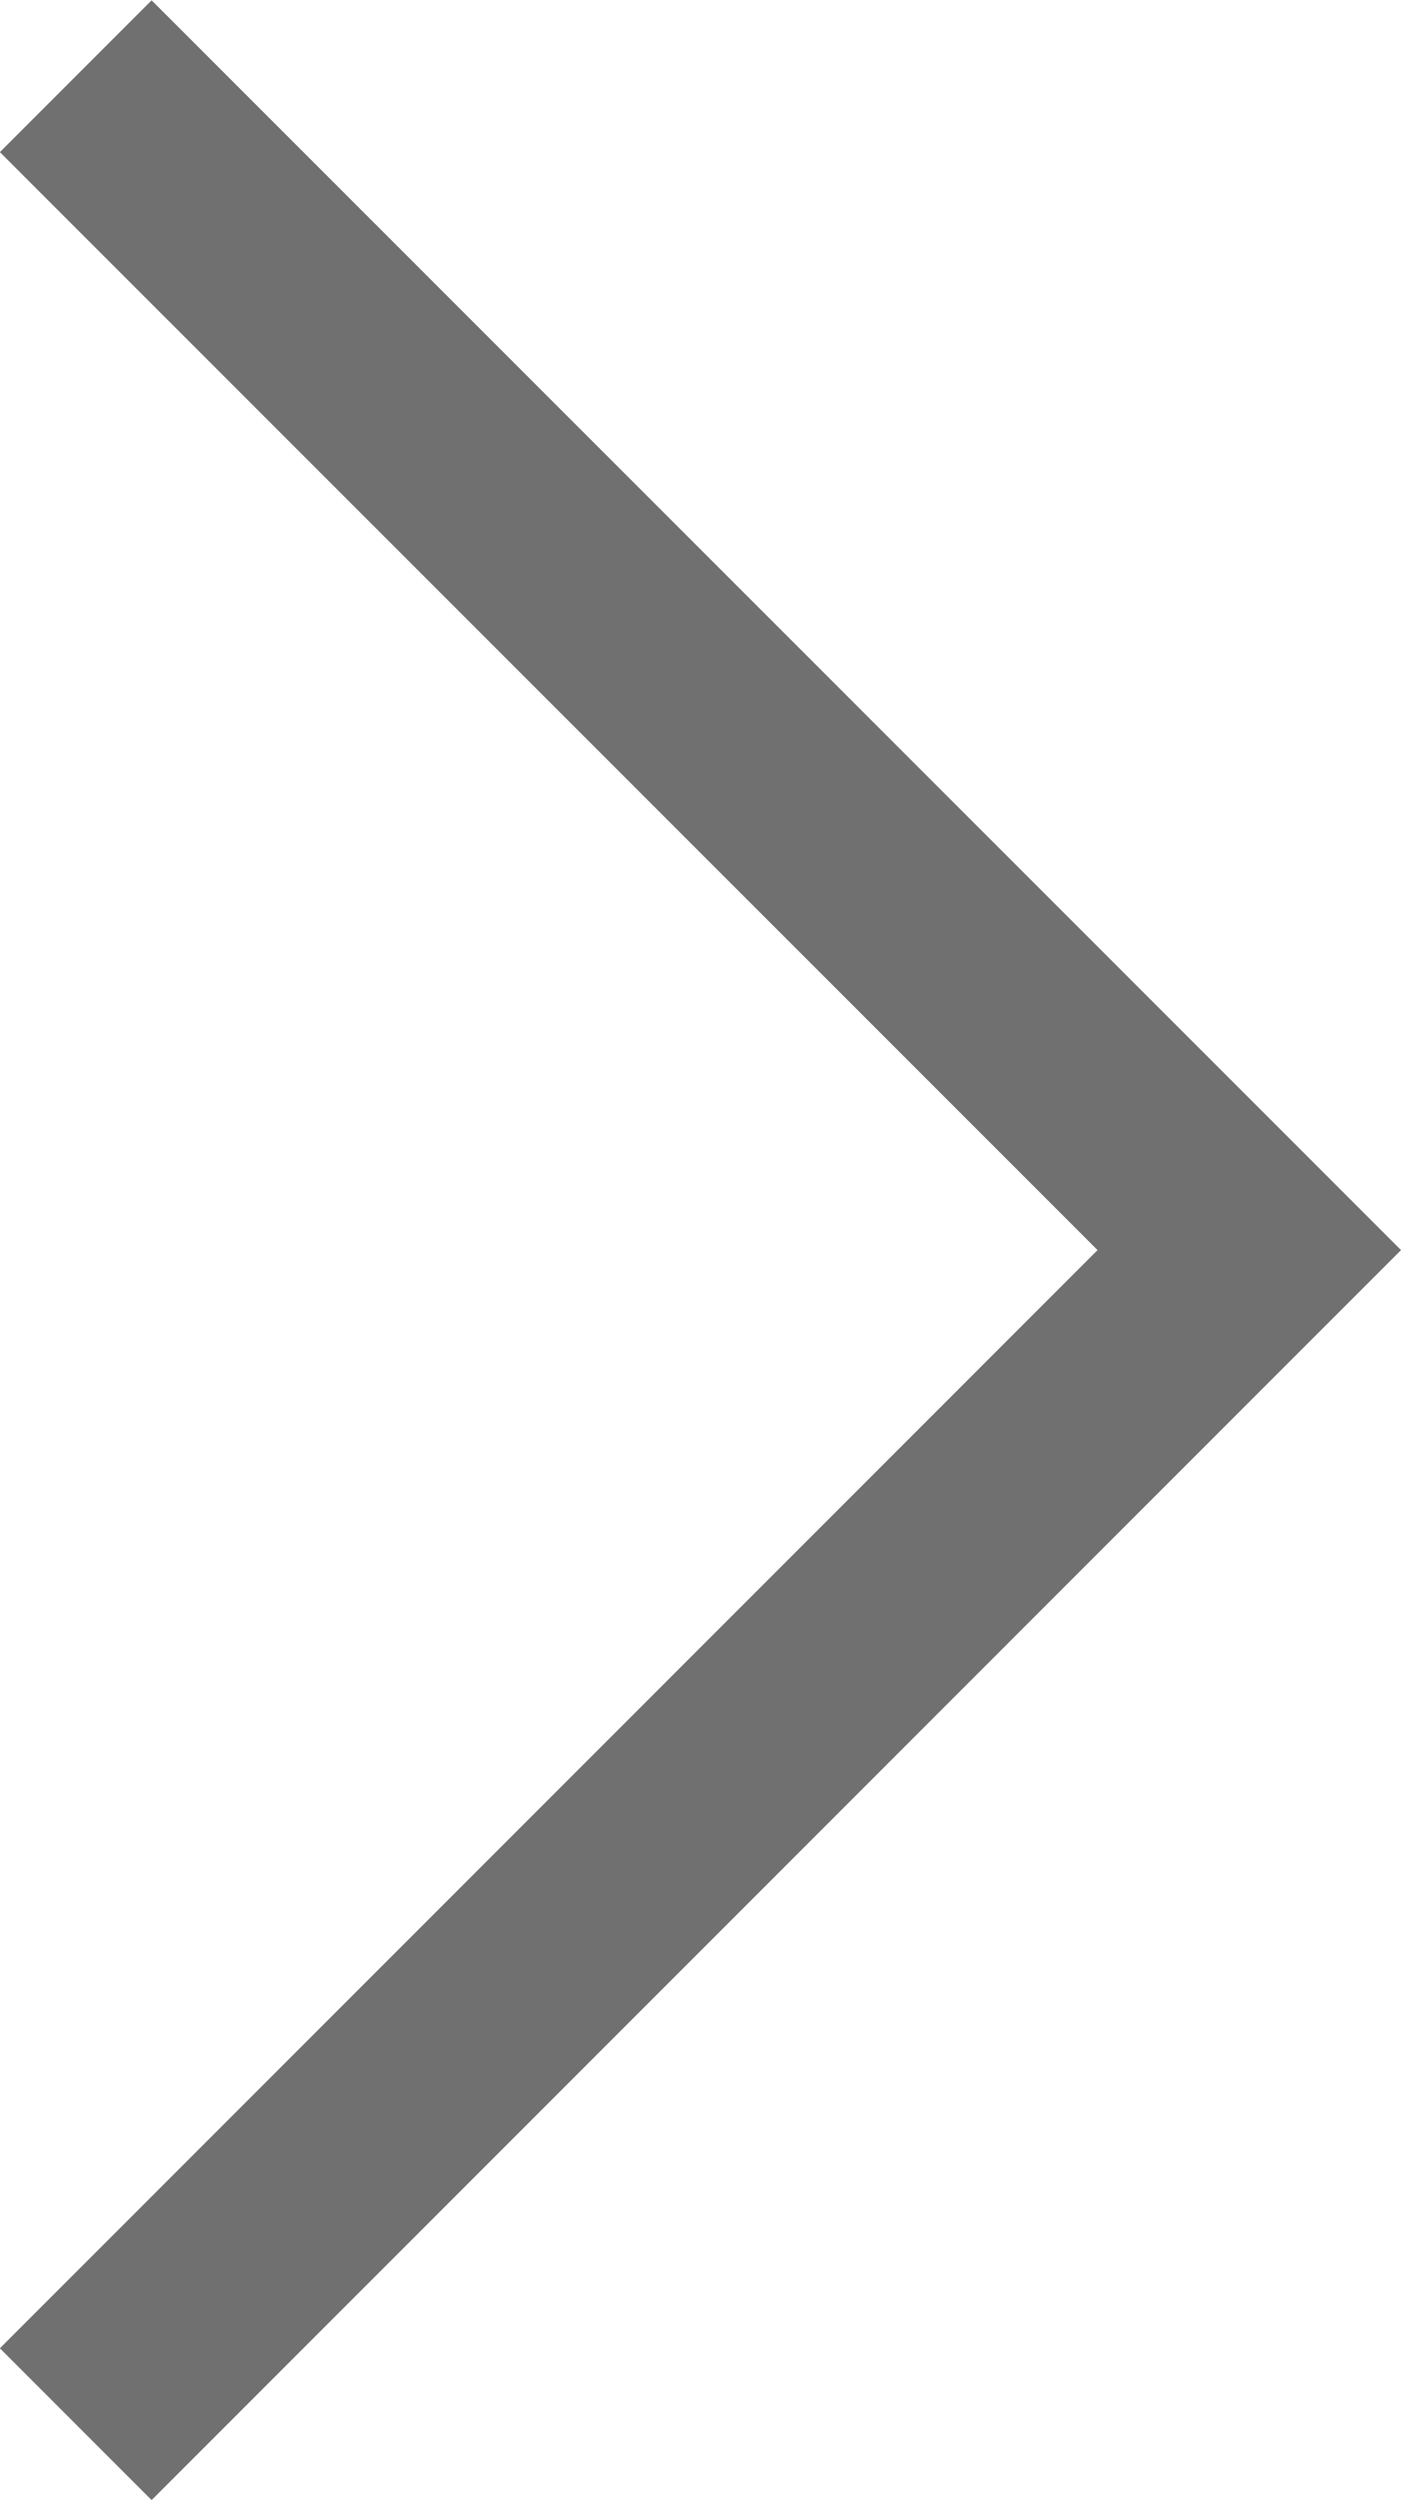 <svg xmlns="http://www.w3.org/2000/svg" width="6.529" height="11.644" viewBox="0 0 6.529 11.644">
  <defs>
    <style>
      .cls-1 {
        fill: none;
        stroke: #707070;
      }
    </style>
  </defs>
  <path id="Path_1800" data-name="Path 1800" class="cls-1" d="M8628.411-6961.8l5.469,5.468-5.469,5.469" transform="translate(-8628.058 6962.155)"/>
</svg>
